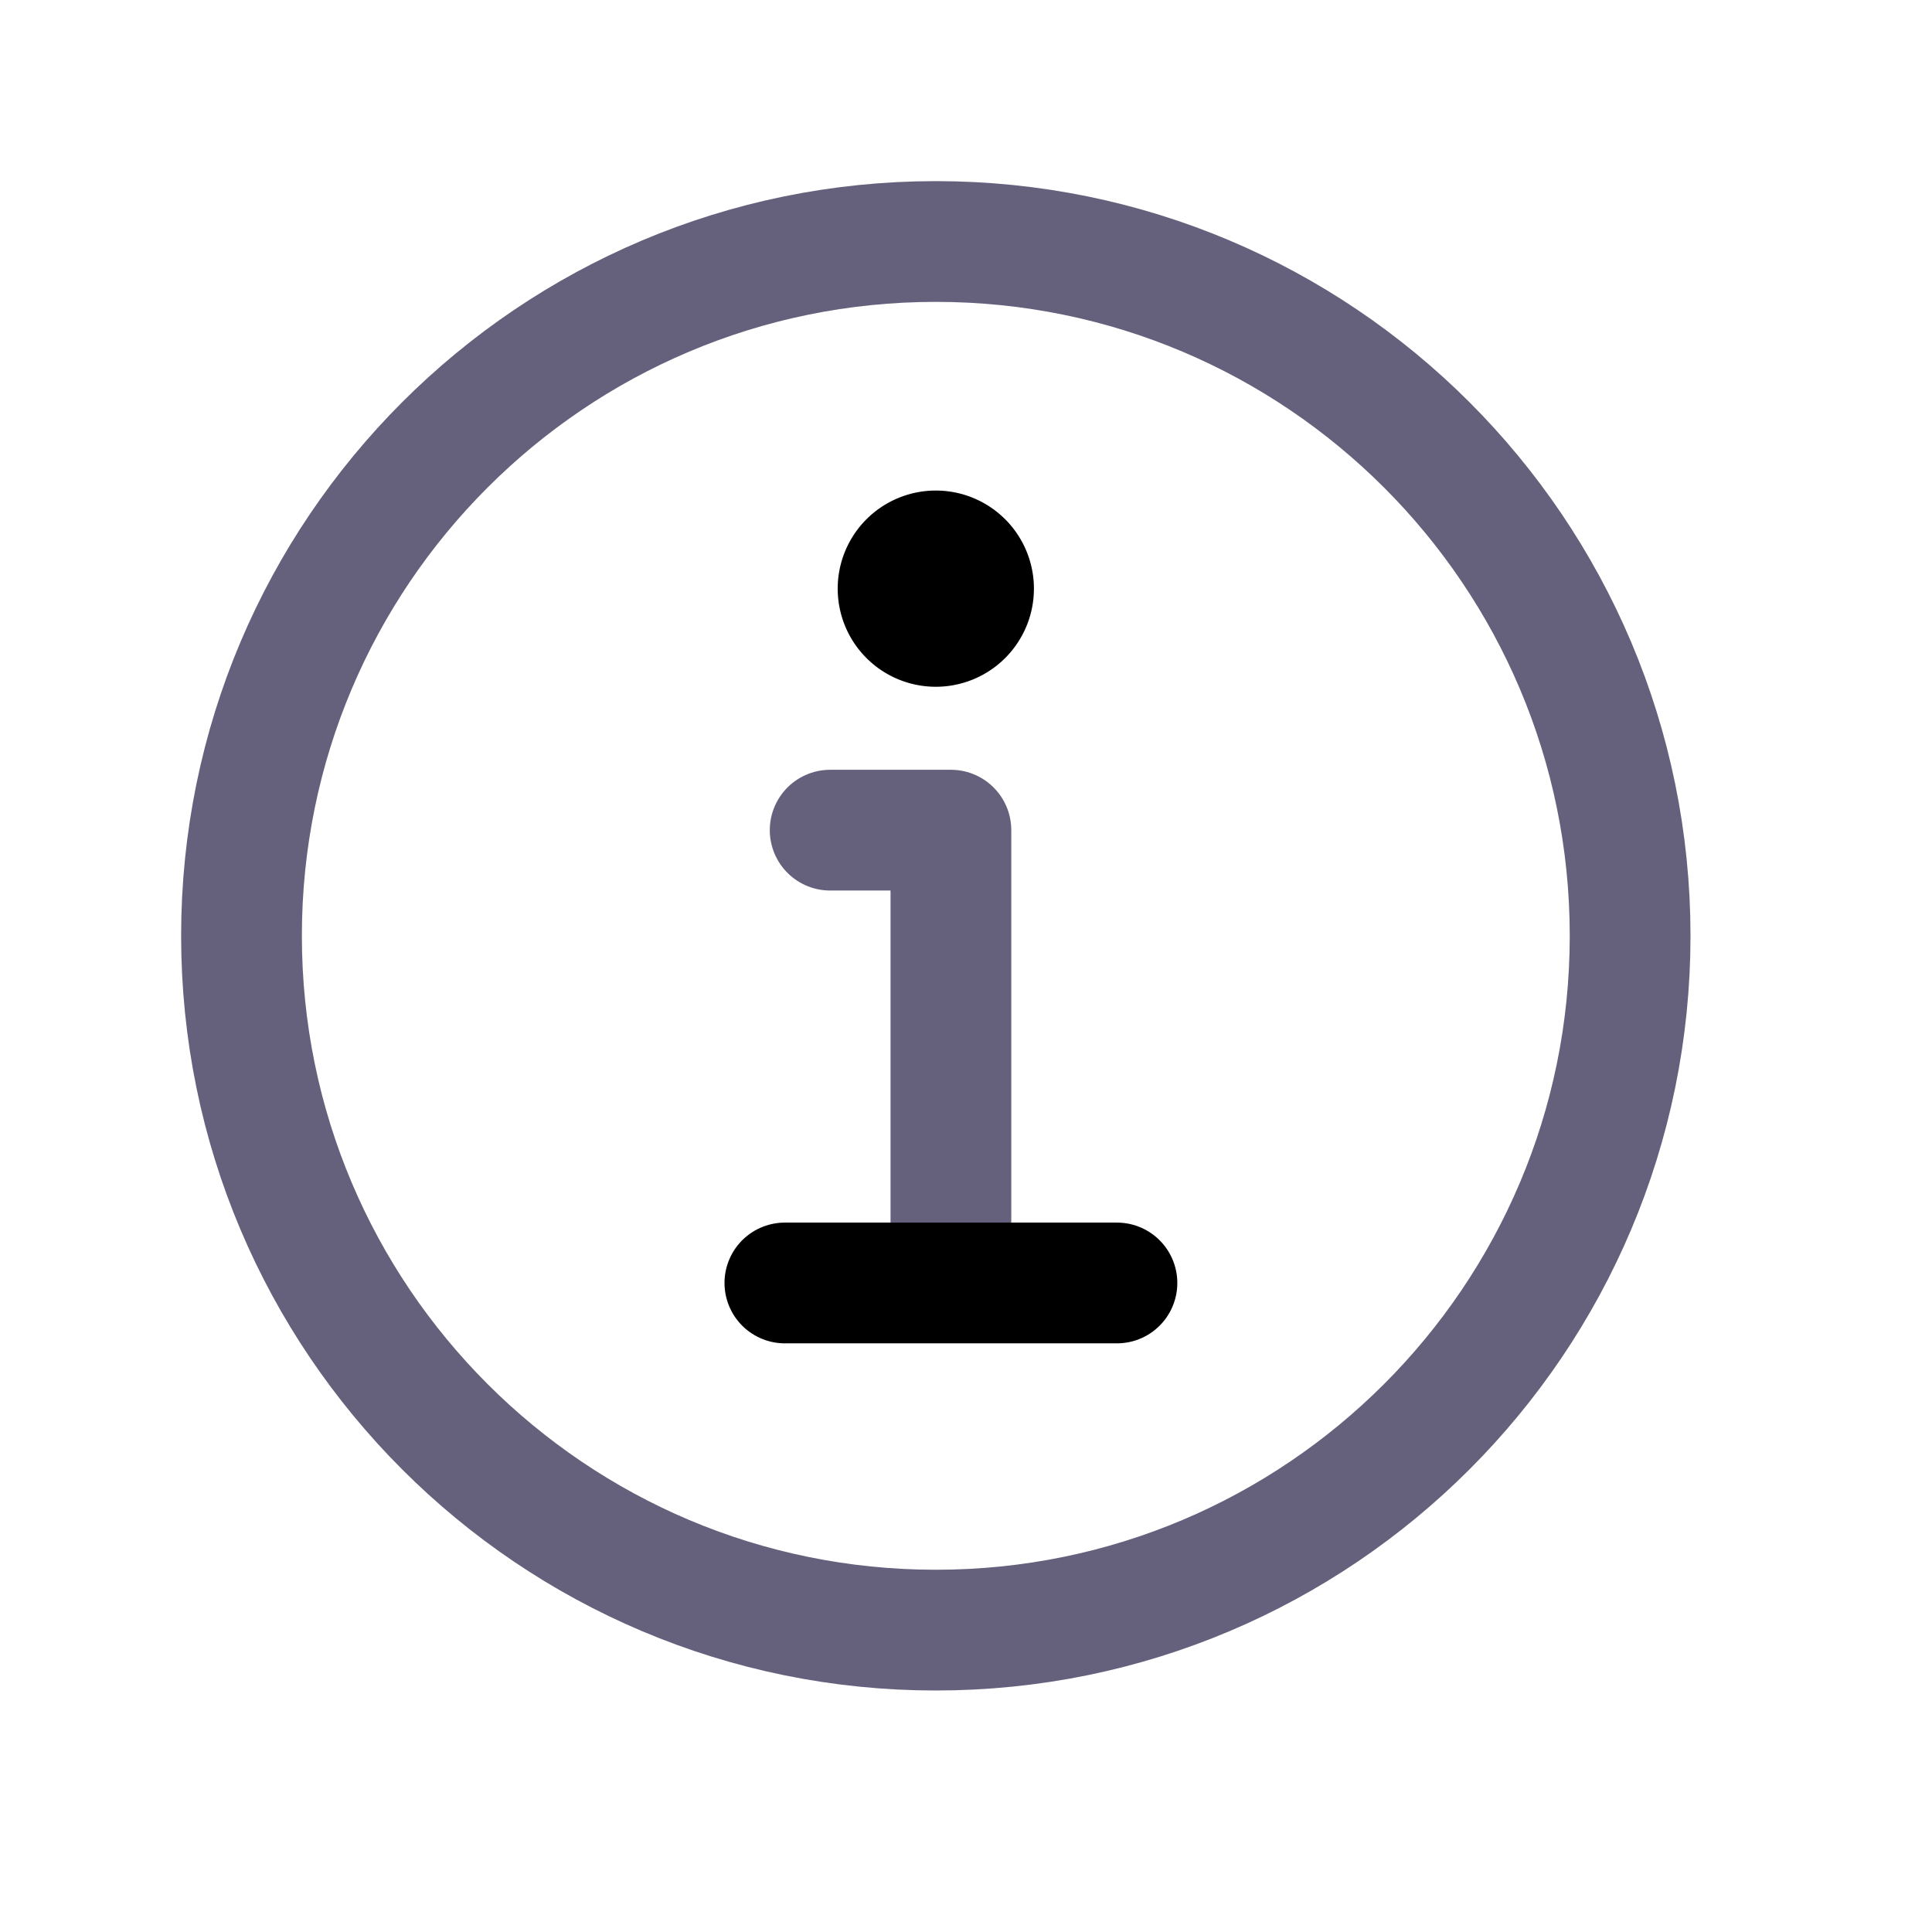 <svg xmlns='http://www.w3.org/2000/svg' class='ionicon' viewBox='0 0 512 512'><title>Information Circle</title><path d='M248 64C146.39 64 64 146.39 64 248s82.39 184 184 184 184-82.39 184-184S349.61 64 248 64z' fill='none' stroke='#65617D' stroke-miterlimit='10' stroke-width='32'/><path fill='none' stroke='#65617D' stroke-linecap='round' stroke-linejoin='round' stroke-width='32' d='M220 220h32v116'/><path fill='none' stroke='currentColor' stroke-linecap='round' stroke-miterlimit='10' stroke-width='32' d='M208 340h88'/><path d='M248 130a26 26 0 1026 26 26 26 0 00-26-26z'/></svg>

